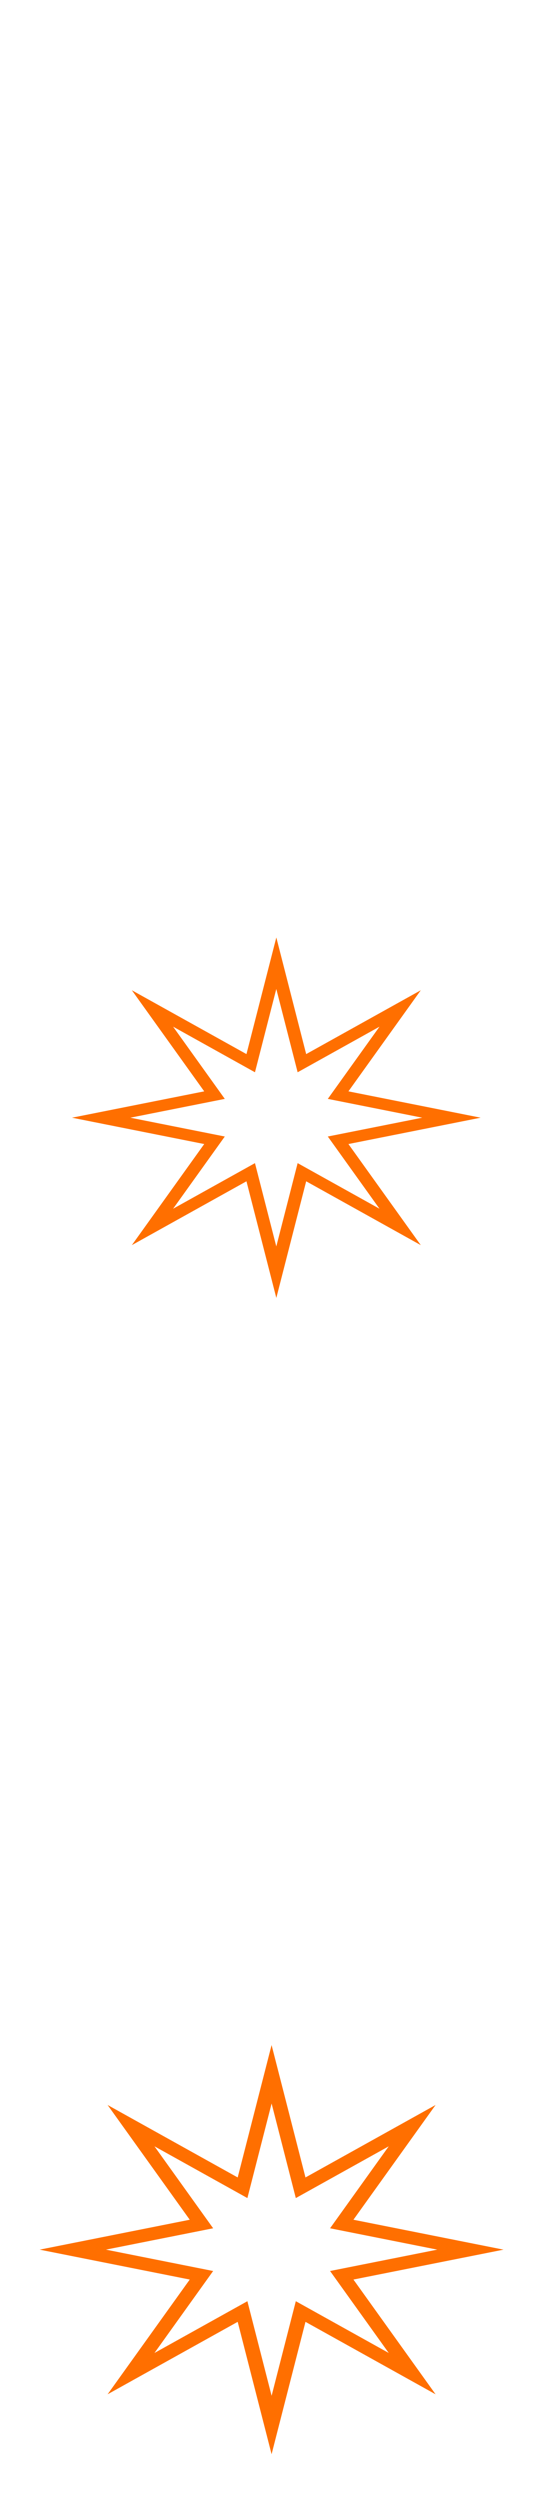 <svg width="45" height="208" viewBox="0 0 45 208" fill="none" xmlns="http://www.w3.org/2000/svg">
<path d="M23 0V180" stroke="white" stroke-opacity="0.5" stroke-width="1.621"/>
<g filter="url(#filter0_f_126_375)">
<path d="M22.632 170.155L25.457 181.171L36.299 175.141L29.453 184.689L41.96 187.178L29.453 189.666L36.299 199.214L25.457 193.185L22.632 204.2L19.807 193.185L8.966 199.214L15.812 189.666L3.305 187.178L15.812 184.689L8.966 175.141L19.807 181.171L22.632 170.155Z" fill="#FF6F00"/>
</g>
<g filter="url(#filter1_f_126_375)">
<path d="M22.634 175.019L24.651 182.887L32.395 178.58L27.505 185.4L36.439 187.177L27.505 188.955L32.395 195.775L24.651 191.468L22.634 199.336L20.616 191.468L12.872 195.775L17.762 188.955L8.828 187.177L17.762 185.4L12.872 178.58L20.616 182.887L22.634 175.019Z" fill="white"/>
</g>
<g filter="url(#filter2_f_126_375)">
<path d="M23.027 78L25.515 87.704L35.066 82.392L29.035 90.804L40.053 92.996L29.035 95.188L35.066 103.6L25.515 98.288L23.027 107.992L20.538 98.288L10.987 103.6L17.018 95.188L6 92.996L17.018 90.804L10.987 82.392L20.538 87.704L23.027 78Z" fill="#FF6F00"/>
</g>
<g filter="url(#filter3_f_126_375)">
<path d="M23.025 82.285L24.803 89.217L31.625 85.422L27.317 91.431L35.187 92.996L27.317 94.562L31.625 100.571L24.803 96.776L23.025 103.708L21.247 96.776L14.425 100.571L18.733 94.562L10.863 92.996L18.733 91.431L14.425 85.422L21.247 89.217L23.025 82.285Z" fill="white"/>
</g>
<defs>
<filter id="filter0_f_126_375" x="0.387" y="167.237" width="44.492" height="39.881" filterUnits="userSpaceOnUse" color-interpolation-filters="sRGB">
<feFlood flood-opacity="0" result="BackgroundImageFix"/>
<feBlend mode="normal" in="SourceGraphic" in2="BackgroundImageFix" result="shape"/>
<feGaussianBlur stdDeviation="1.459" result="effect1_foregroundBlur_126_375"/>
</filter>
<filter id="filter1_f_126_375" x="7.855" y="174.046" width="29.555" height="26.263" filterUnits="userSpaceOnUse" color-interpolation-filters="sRGB">
<feFlood flood-opacity="0" result="BackgroundImageFix"/>
<feBlend mode="normal" in="SourceGraphic" in2="BackgroundImageFix" result="shape"/>
<feGaussianBlur stdDeviation="0.486" result="effect1_foregroundBlur_126_375"/>
</filter>
<filter id="filter2_f_126_375" x="2.758" y="74.758" width="40.539" height="36.476" filterUnits="userSpaceOnUse" color-interpolation-filters="sRGB">
<feFlood flood-opacity="0" result="BackgroundImageFix"/>
<feBlend mode="normal" in="SourceGraphic" in2="BackgroundImageFix" result="shape"/>
<feGaussianBlur stdDeviation="1.621" result="effect1_foregroundBlur_126_375"/>
</filter>
<filter id="filter3_f_126_375" x="10.006" y="81.428" width="26.038" height="23.137" filterUnits="userSpaceOnUse" color-interpolation-filters="sRGB">
<feFlood flood-opacity="0" result="BackgroundImageFix"/>
<feBlend mode="normal" in="SourceGraphic" in2="BackgroundImageFix" result="shape"/>
<feGaussianBlur stdDeviation="0.428" result="effect1_foregroundBlur_126_375"/>
</filter>
</defs>
</svg>
